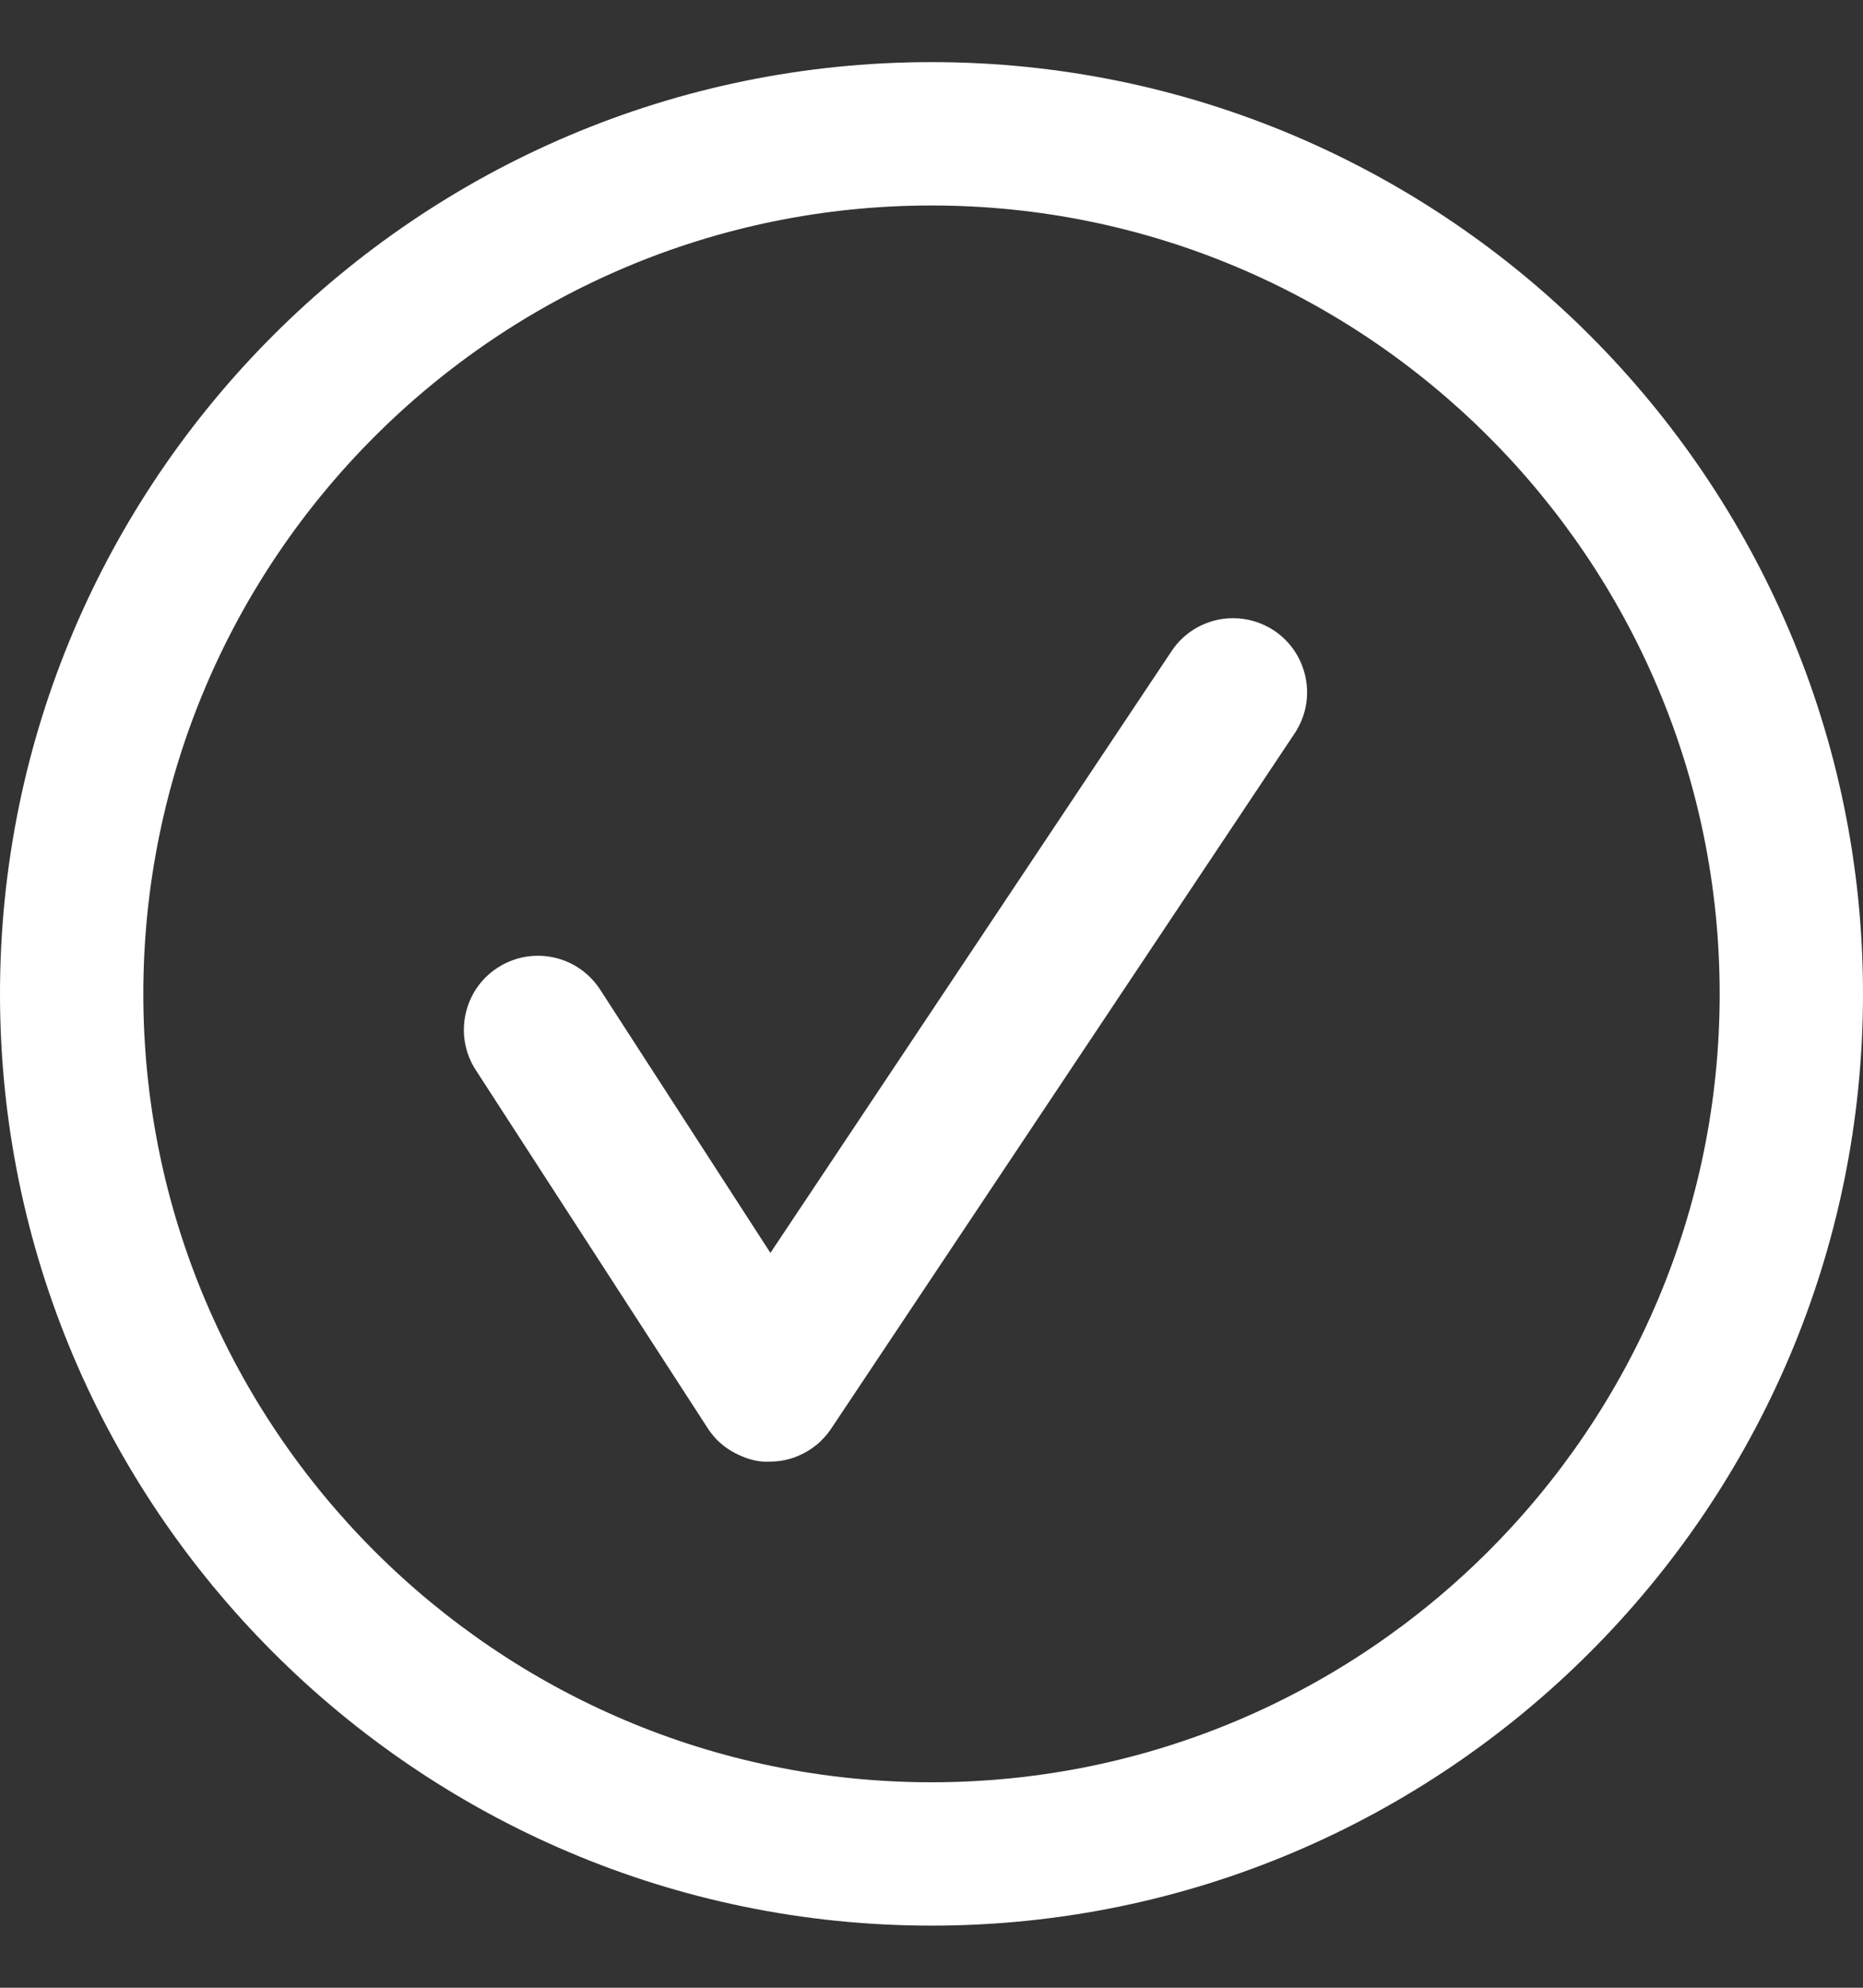 <svg width="15" height="16" viewBox="0 0 15 16" fill="none" xmlns="http://www.w3.org/2000/svg">
<rect x="0" y="0" width="15" height="16" fill="#333333" stroke="none"/>
<g clip-path="url(#clip0_706_1051)">
<path d="M7.5 0.5C3.365 0.5 0 3.865 0 8C0 12.135 3.365 15.5 7.5 15.5C11.635 15.5 15 12.135 15 8C15 3.865 11.635 0.5 7.5 0.5ZM7.5 14.346C4.001 14.346 1.154 11.499 1.154 8C1.154 4.501 4.001 1.654 7.5 1.654C10.999 1.654 13.846 4.501 13.846 8C13.846 11.499 10.999 14.346 7.5 14.346ZM10.424 5.903L6.698 11.491C6.674 11.528 6.645 11.564 6.613 11.595C6.565 11.643 6.508 11.681 6.444 11.711C6.367 11.747 6.284 11.765 6.197 11.765L6.176 11.766C6.1 11.766 6.024 11.747 5.944 11.709C5.881 11.68 5.822 11.639 5.771 11.588C5.74 11.555 5.712 11.52 5.689 11.482L3.83 8.612C3.652 8.337 3.731 7.967 4.007 7.789C4.104 7.726 4.216 7.693 4.33 7.693C4.533 7.693 4.72 7.794 4.831 7.964L6.203 10.085L9.433 5.241C9.543 5.075 9.729 4.976 9.928 4.976C10.046 4.976 10.161 5.011 10.259 5.076C10.391 5.165 10.481 5.299 10.512 5.455C10.544 5.611 10.512 5.77 10.424 5.903Z" fill="white" style="fill:white;fill-opacity:1;"/>
</g>
<defs>
<clipPath id="clip0_706_1051">
<rect width="15" height="15" fill="white" style="fill:white;fill-opacity:1;" transform="translate(0 0.5)"/>
</clipPath>
</defs>
</svg>

